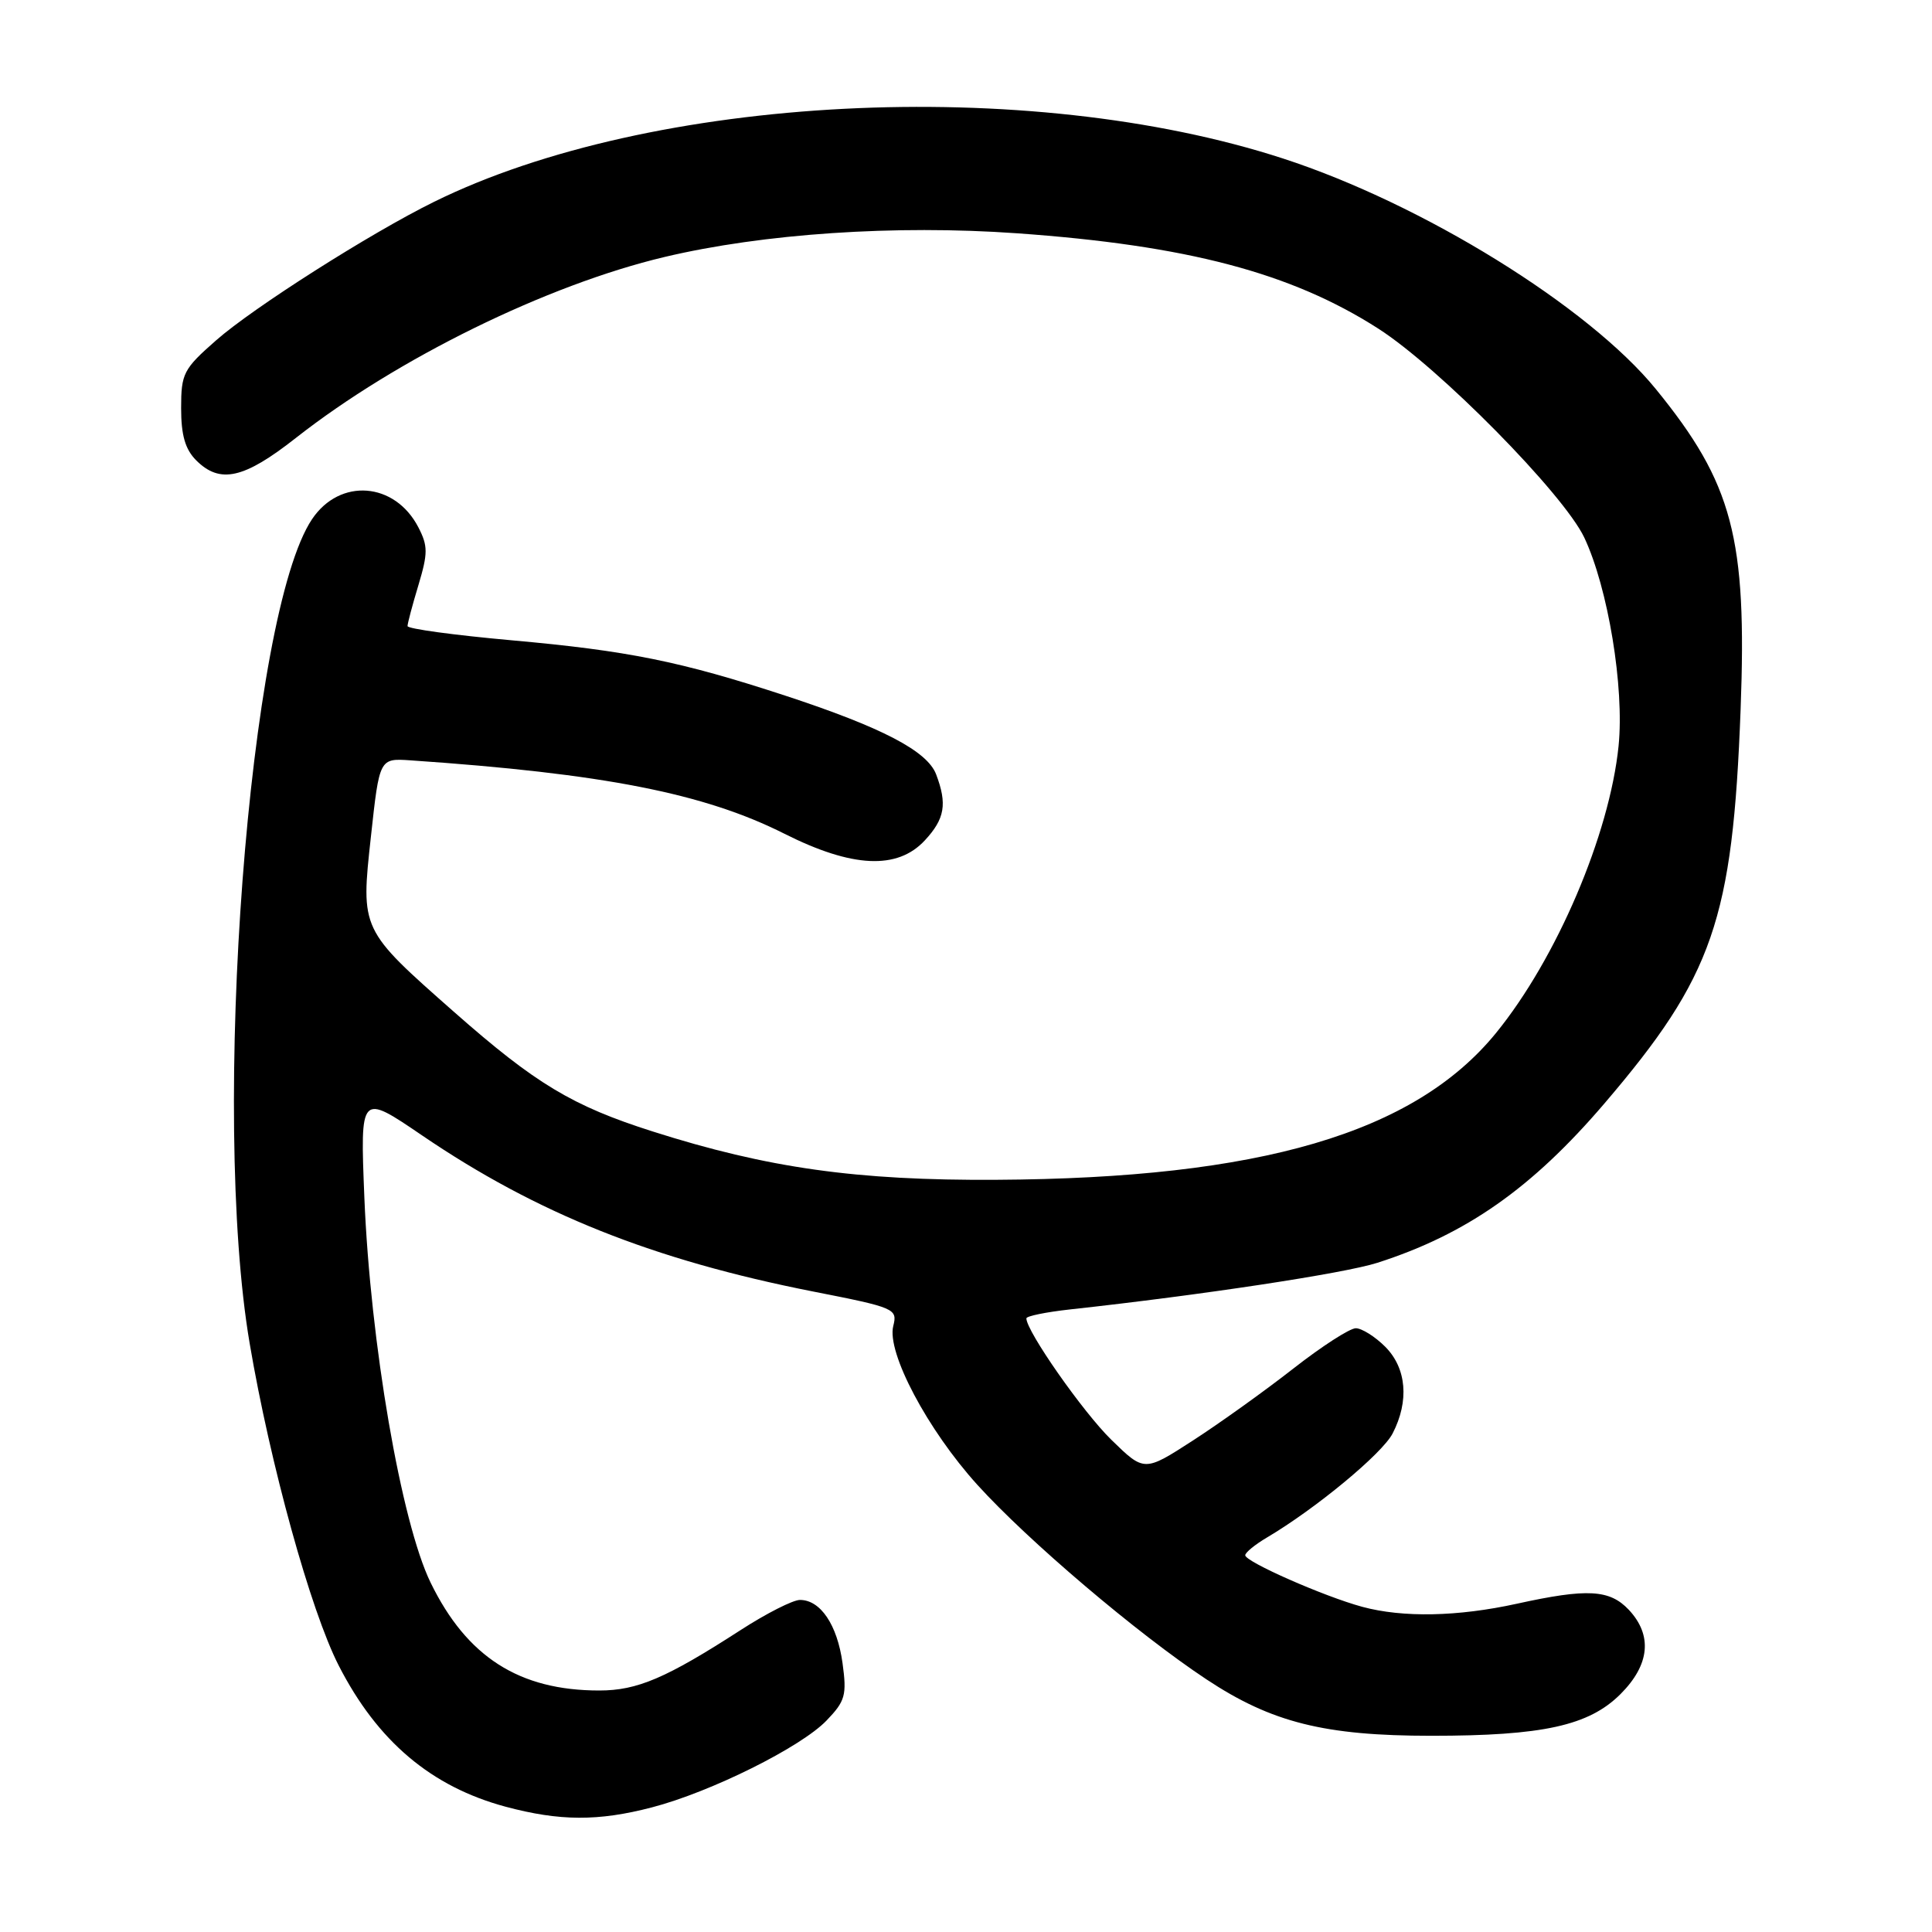 <?xml version="1.0" encoding="UTF-8" standalone="no"?>
<!DOCTYPE svg PUBLIC "-//W3C//DTD SVG 1.1//EN" "http://www.w3.org/Graphics/SVG/1.1/DTD/svg11.dtd" >
<svg xmlns="http://www.w3.org/2000/svg" xmlns:xlink="http://www.w3.org/1999/xlink" version="1.1" viewBox="0 0 256 256">
 <g >
 <path fill="currentColor"
d=" M 86.37 239.49 C 94.18 237.46 106.13 231.51 109.52 227.98 C 112.01 225.39 112.22 224.62 111.64 220.37 C 110.94 215.30 108.72 212.00 106.00 212.00 C 105.07 212.00 101.54 213.79 98.14 215.99 C 88.28 222.36 84.45 224.00 79.41 224.00 C 68.80 224.00 61.86 219.56 57.06 209.71 C 53.16 201.71 49.07 177.96 48.28 158.68 C 47.72 144.86 47.72 144.86 55.93 150.45 C 71.12 160.79 86.53 166.95 107.73 171.13 C 118.62 173.27 118.94 173.41 118.36 175.71 C 117.48 179.21 122.90 189.45 129.50 196.74 C 136.21 204.15 150.71 216.47 159.87 222.53 C 168.49 228.24 175.51 230.00 189.66 230.00 C 204.45 230.00 210.54 228.66 214.73 224.47 C 218.61 220.59 218.99 216.69 215.83 213.31 C 213.28 210.61 210.33 210.45 201.00 212.50 C 193.17 214.22 185.90 214.37 180.50 212.91 C 175.45 211.54 165.00 206.94 165.00 206.08 C 165.00 205.72 166.30 204.66 167.89 203.72 C 174.32 199.92 183.15 192.62 184.53 189.94 C 186.75 185.64 186.38 181.29 183.55 178.45 C 182.20 177.10 180.44 176.00 179.65 176.00 C 178.85 176.00 175.12 178.41 171.35 181.36 C 167.58 184.31 161.60 188.59 158.06 190.88 C 151.62 195.04 151.62 195.04 147.25 190.77 C 143.51 187.12 136.00 176.39 136.00 174.69 C 136.00 174.39 138.59 173.86 141.75 173.51 C 159.30 171.59 178.12 168.73 182.50 167.33 C 194.29 163.55 202.99 157.45 212.59 146.22 C 227.00 129.36 229.59 121.88 230.64 94.00 C 231.50 71.27 229.59 64.05 219.42 51.57 C 210.52 40.63 188.50 27.01 170.00 21.00 C 136.15 9.99 86.30 12.54 57.50 26.75 C 49.09 30.89 33.52 40.79 28.63 45.10 C 24.30 48.90 24.00 49.49 24.00 54.08 C 24.00 57.67 24.54 59.54 26.00 61.00 C 29.15 64.15 32.32 63.44 39.19 58.04 C 52.58 47.52 72.47 37.75 88.06 34.05 C 101.12 30.95 118.64 29.77 134.73 30.91 C 157.29 32.51 171.07 36.14 182.61 43.53 C 190.65 48.67 207.17 65.43 209.92 71.22 C 213.08 77.91 215.25 91.10 214.47 98.84 C 213.27 110.60 206.26 127.02 198.22 136.89 C 187.41 150.14 166.98 156.14 132.00 156.33 C 113.52 156.44 101.69 154.77 86.50 149.93 C 75.84 146.54 70.97 143.61 60.19 134.11 C 47.76 123.15 47.79 123.23 49.15 110.84 C 50.28 100.47 50.28 100.47 54.39 100.75 C 79.97 102.50 93.31 105.12 103.95 110.48 C 112.93 115.00 118.91 115.28 122.55 111.35 C 125.20 108.49 125.53 106.53 124.04 102.60 C 122.86 99.51 116.86 96.38 104.00 92.16 C 90.17 87.63 83.19 86.22 67.77 84.84 C 60.20 84.16 54.00 83.32 54.00 82.96 C 54.00 82.61 54.65 80.15 55.45 77.51 C 56.71 73.30 56.71 72.34 55.44 69.88 C 52.33 63.86 45.04 63.30 41.35 68.79 C 32.95 81.30 27.93 147.66 33.08 178.00 C 35.80 194.02 41.16 213.42 44.88 220.69 C 50.01 230.72 57.14 236.75 67.00 239.40 C 74.17 241.32 79.27 241.34 86.37 239.49 Z "/>
</g>
</svg>